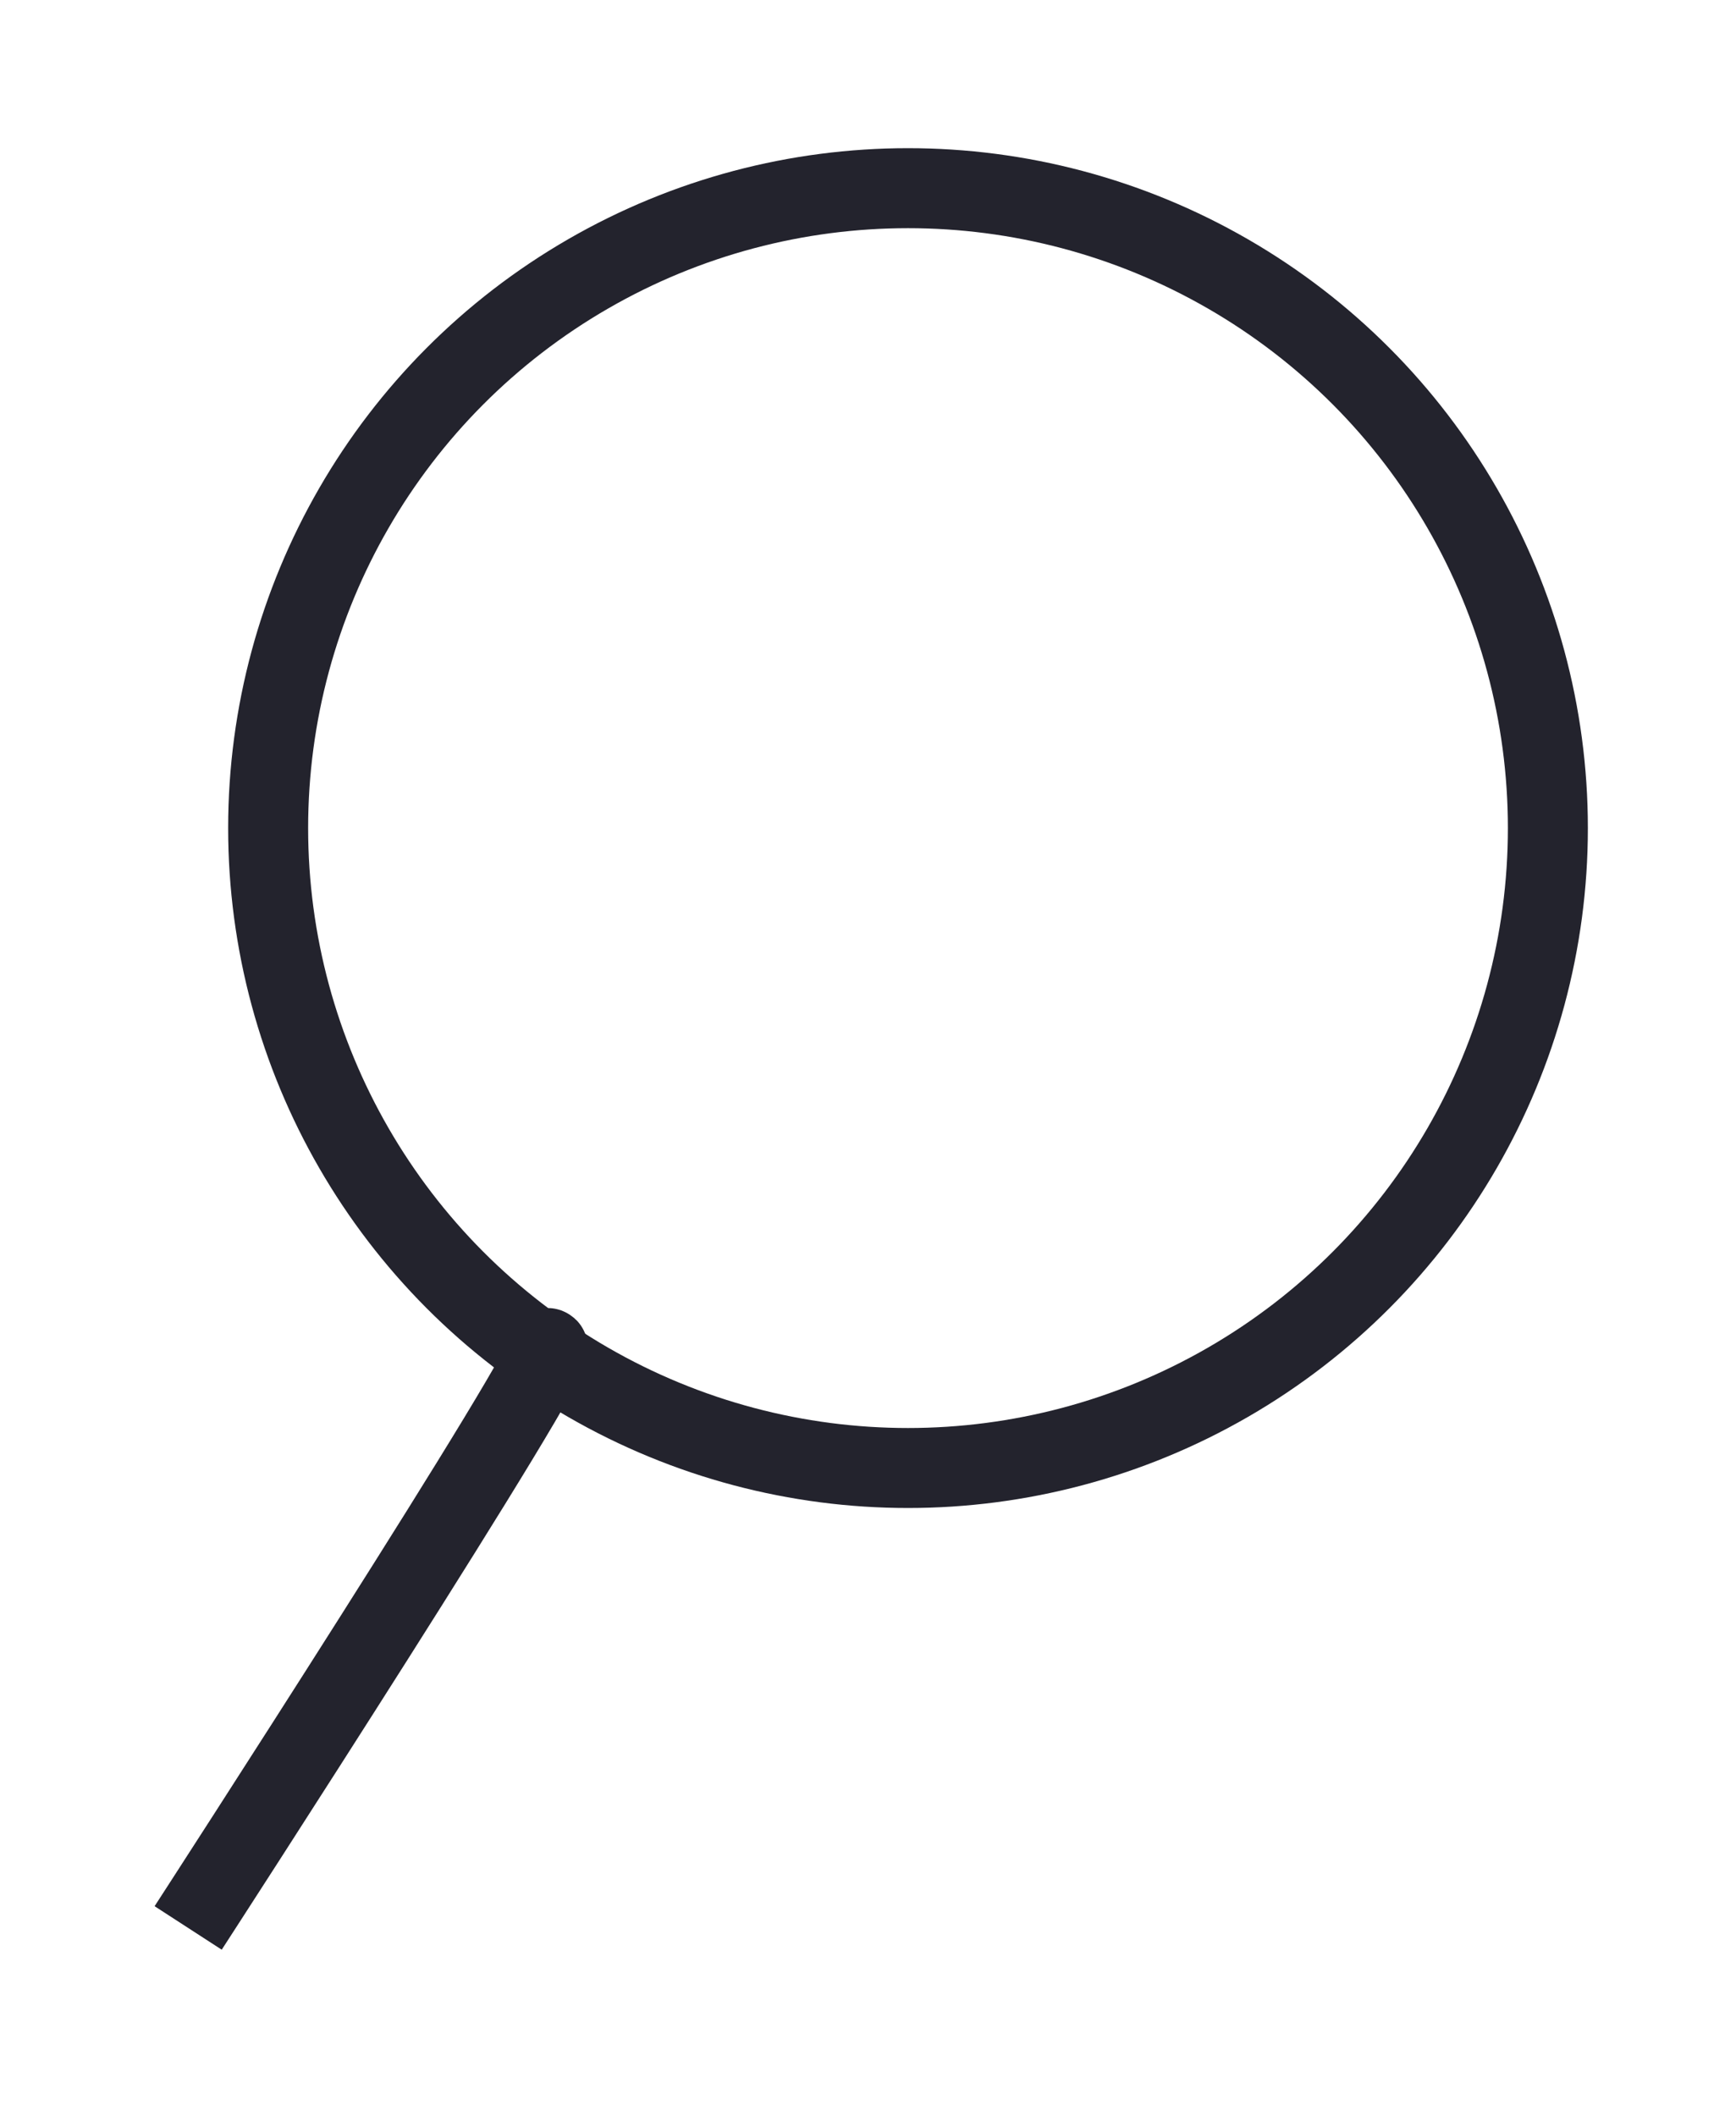 <?xml version="1.0" encoding="utf-8"?>
<svg version="1.1" xmlns="http://www.w3.org/2000/svg" xmlns:xlink="http://www.w3.org/1999/xlink" height="52.909" width="43.409">
  <defs>
    <path id="path-1" opacity="1" fill-rule="evenodd" d="M13.692,33.705 C14.1,33.705 4.705,48.205 4.705,48.205 "/>
    <ellipse id="ellipse-2" opacity="1" rx="16" ry="16" cx="22.705" cy="20.705"/>
  </defs>
  <g opacity="1">
    <g opacity="1">
      <use xlink:href="#path-1" fill-opacity="0" stroke="rgb(35,35,45)" stroke-opacity="1" stroke-width="2" stroke-linecap="butt" stroke-linejoin="miter"/>
    </g>
    <g opacity="1">
      <use xlink:href="#ellipse-2" fill-opacity="0" stroke="rgb(35,35,45)" stroke-opacity="1" stroke-width="2" stroke-linecap="butt" stroke-linejoin="miter"/>
    </g>
  </g>
</svg>